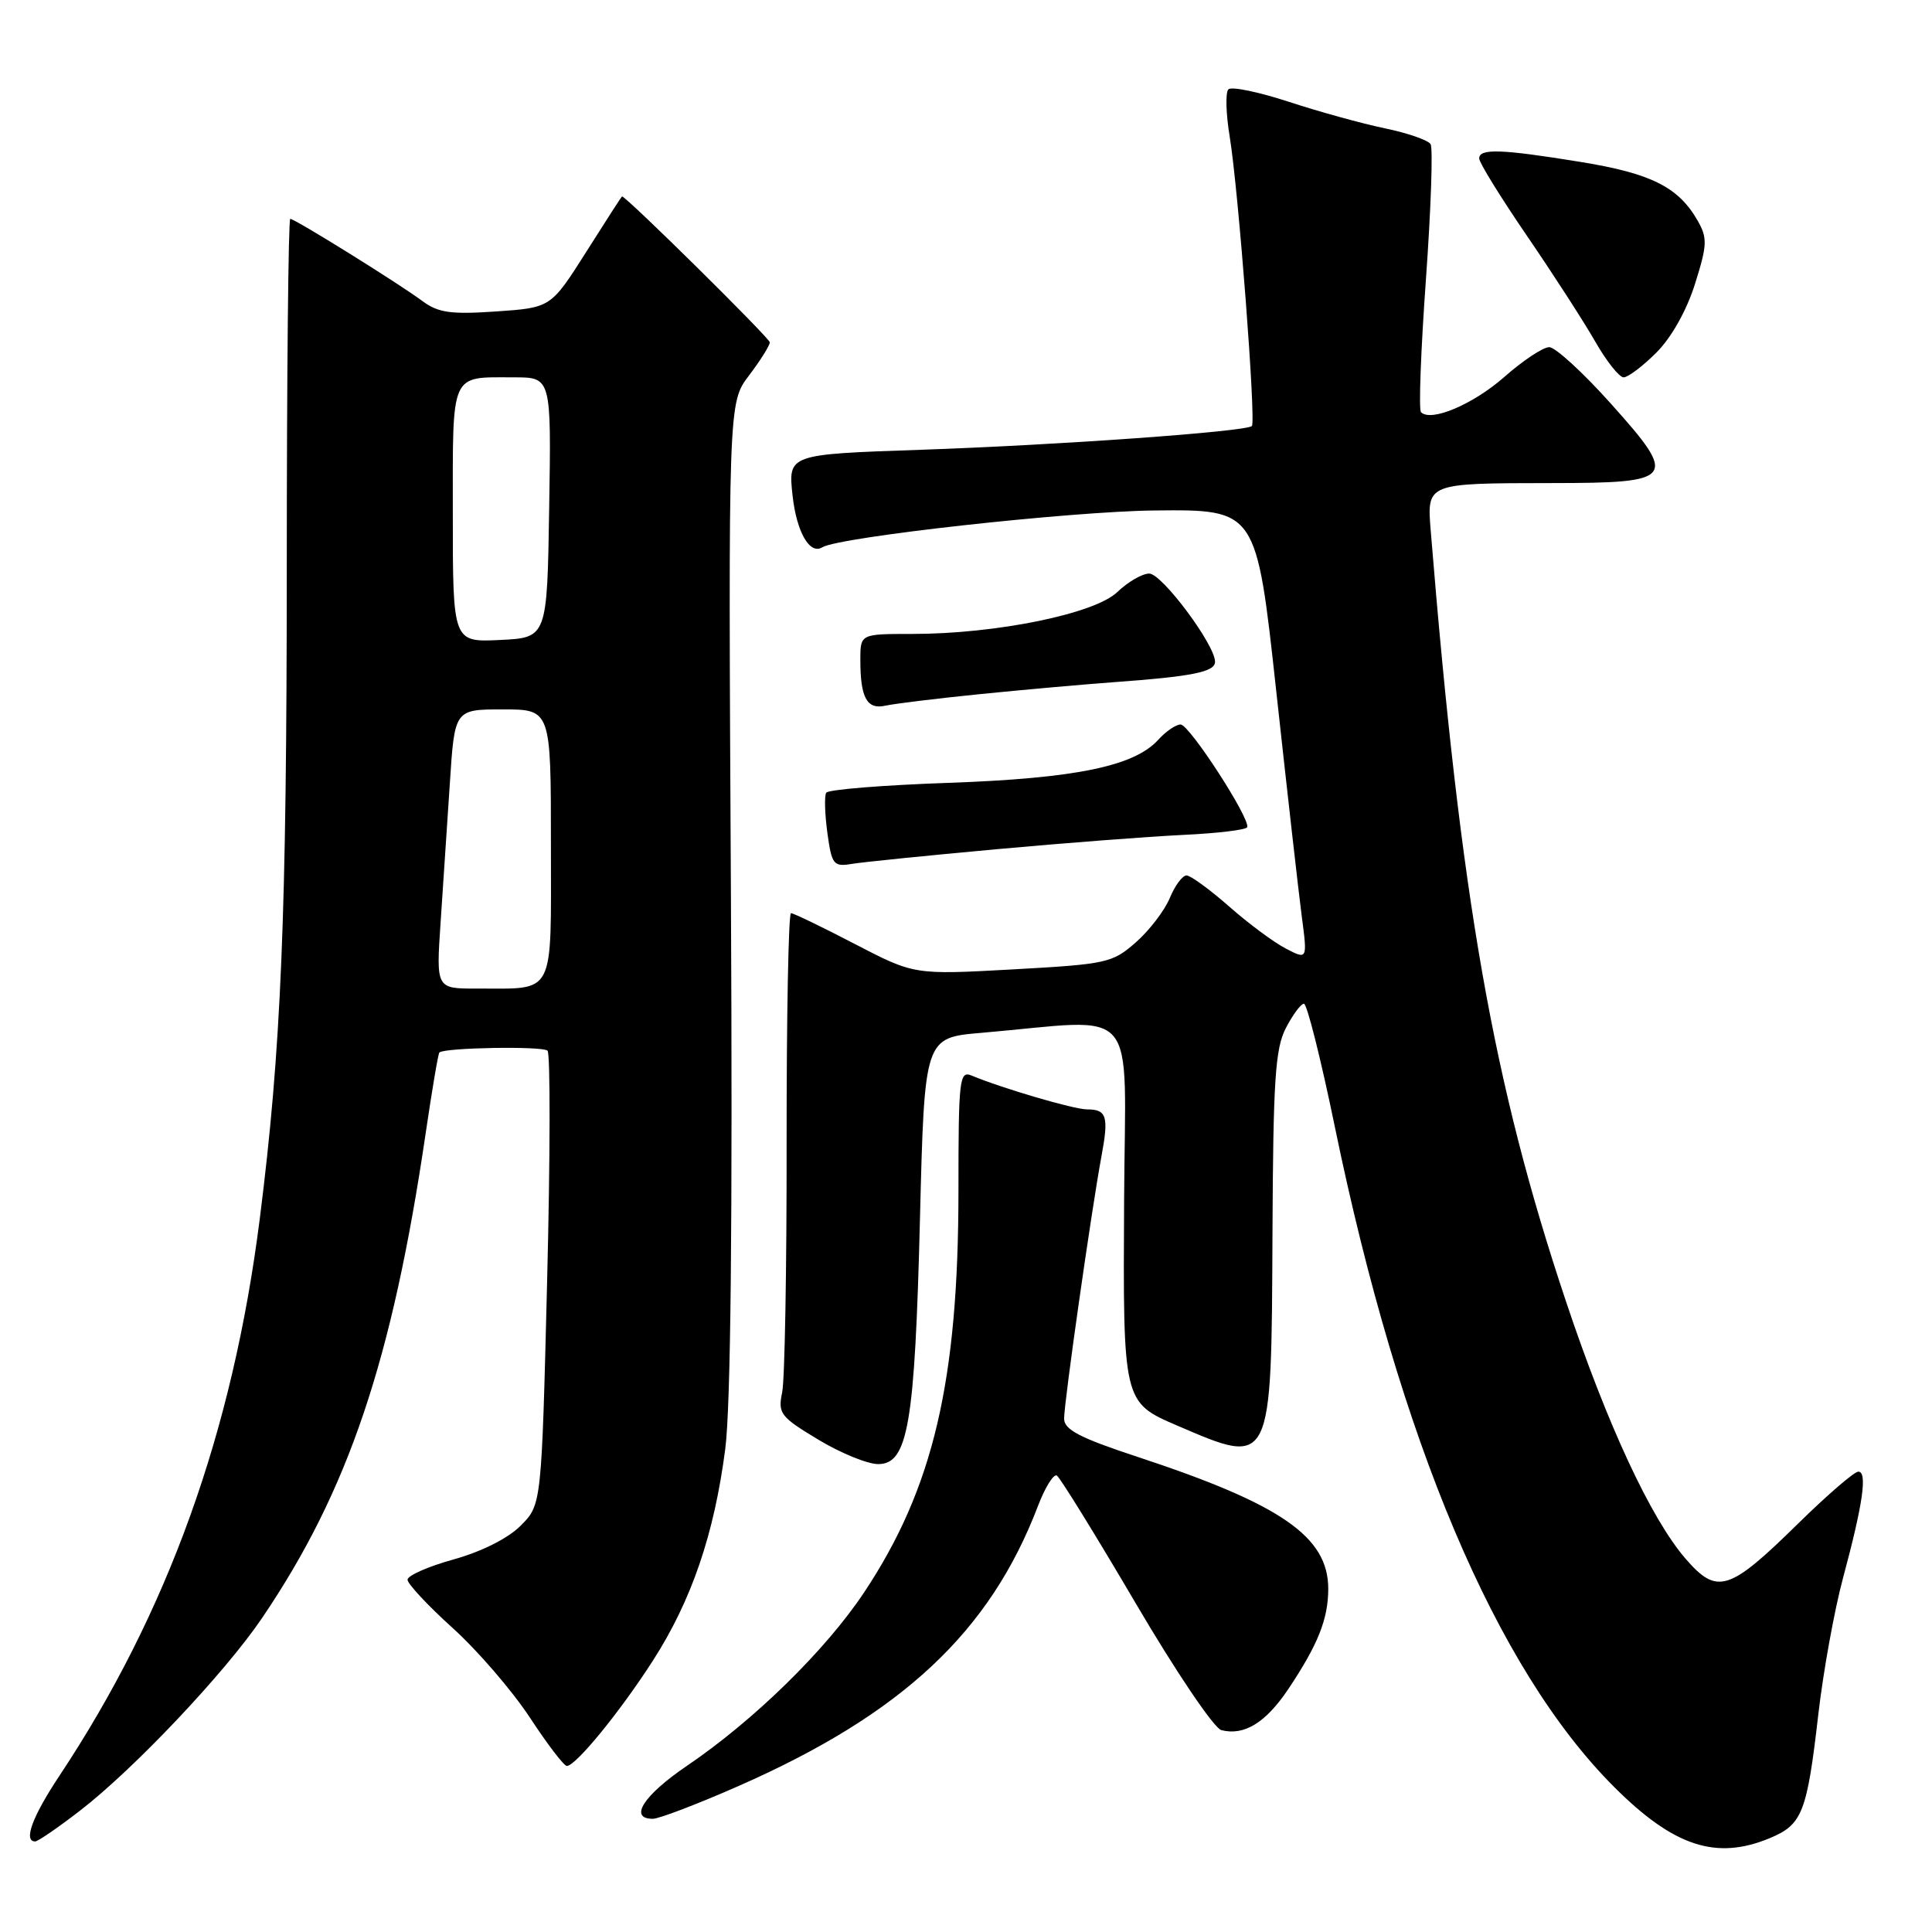 <?xml version="1.0" encoding="UTF-8" standalone="no"?>
<!DOCTYPE svg PUBLIC "-//W3C//DTD SVG 1.1//EN" "http://www.w3.org/Graphics/SVG/1.1/DTD/svg11.dtd" >
<svg xmlns="http://www.w3.org/2000/svg" xmlns:xlink="http://www.w3.org/1999/xlink" version="1.1" viewBox="0 0 256 256">
 <g >
 <path fill="currentColor"
d=" M 234.54 243.55 C 238.82 241.76 239.44 240.17 240.94 227.13 C 241.60 221.43 243.07 213.33 244.20 209.13 C 246.84 199.34 247.47 195.00 246.24 195.00 C 245.70 195.00 242.11 198.10 238.24 201.90 C 229.09 210.89 227.53 211.37 223.34 206.53 C 218.75 201.22 212.95 188.74 207.52 172.50 C 197.82 143.51 193.55 119.16 189.58 70.35 C 189.07 63.99 188.96 64.03 205.63 64.01 C 222.01 64.00 222.40 63.48 213.48 53.52 C 209.78 49.38 206.09 46.00 205.28 46.00 C 204.47 46.00 201.80 47.77 199.34 49.94 C 195.19 53.59 189.62 55.95 188.29 54.62 C 187.97 54.31 188.27 46.40 188.94 37.06 C 189.61 27.71 189.89 19.63 189.56 19.10 C 189.23 18.57 186.50 17.62 183.48 17.00 C 180.46 16.37 174.73 14.79 170.75 13.48 C 166.76 12.18 163.17 11.43 162.77 11.84 C 162.36 12.24 162.44 15.08 162.95 18.16 C 164.11 25.31 166.45 55.88 165.88 56.45 C 165.14 57.19 140.34 58.97 121.96 59.60 C 104.42 60.20 104.42 60.20 105.02 65.67 C 105.55 70.50 107.30 73.55 108.96 72.52 C 111.18 71.15 141.80 67.76 152.99 67.64 C 166.48 67.50 166.48 67.50 169.10 91.50 C 170.54 104.70 172.06 118.13 172.48 121.34 C 173.25 127.18 173.25 127.18 170.38 125.69 C 168.79 124.87 165.41 122.36 162.85 120.10 C 160.29 117.85 157.75 116.00 157.22 116.00 C 156.68 116.00 155.68 117.35 155.00 119.00 C 154.31 120.66 152.29 123.30 150.50 124.87 C 147.39 127.60 146.64 127.76 134.19 128.45 C 121.14 129.17 121.14 129.17 113.28 125.09 C 108.96 122.84 105.15 121.00 104.81 121.00 C 104.48 121.00 104.22 134.61 104.23 151.25 C 104.25 167.89 103.99 182.86 103.64 184.50 C 103.06 187.29 103.40 187.73 108.41 190.75 C 111.38 192.54 114.95 194.00 116.36 194.00 C 120.32 194.00 121.22 188.73 121.90 161.50 C 122.50 137.50 122.50 137.50 130.00 136.86 C 151.33 135.03 149.09 132.41 148.95 159.03 C 148.80 185.78 148.81 185.81 155.97 188.89 C 168.57 194.31 168.47 194.52 168.61 163.48 C 168.70 143.14 168.97 138.96 170.38 136.23 C 171.30 134.45 172.38 133.00 172.78 133.00 C 173.18 133.00 175.02 140.31 176.86 149.25 C 185.45 190.91 198.23 221.14 213.87 236.77 C 221.78 244.68 227.41 246.53 234.54 243.55 Z  M 10.59 239.93 C 17.74 234.42 29.80 221.66 34.71 214.42 C 46.14 197.57 51.98 180.27 56.41 150.12 C 57.25 144.41 58.06 139.61 58.22 139.46 C 58.90 138.81 71.92 138.59 72.55 139.22 C 72.93 139.60 72.91 153.30 72.50 169.65 C 71.76 199.39 71.76 199.39 68.99 202.16 C 67.32 203.84 63.81 205.60 60.11 206.63 C 56.75 207.56 54.00 208.77 54.00 209.32 C 54.00 209.86 56.69 212.75 59.98 215.72 C 63.28 218.70 67.87 224.03 70.20 227.57 C 72.52 231.11 74.73 234.00 75.11 234.00 C 76.29 234.00 82.16 226.82 86.52 220.03 C 91.63 212.08 94.64 203.28 96.10 192.00 C 96.83 186.31 97.08 161.97 96.85 118.43 C 96.50 53.36 96.50 53.36 99.25 49.75 C 100.76 47.76 102.00 45.78 102.00 45.36 C 102.00 44.81 83.14 26.18 82.42 26.02 C 82.38 26.01 80.24 29.32 77.67 33.39 C 72.99 40.77 72.99 40.77 65.74 41.27 C 59.74 41.68 58.07 41.44 56.00 39.91 C 52.81 37.54 39.08 29.00 38.46 29.00 C 38.21 29.00 38.00 49.81 38.00 75.25 C 37.99 121.51 37.27 138.98 34.42 161.50 C 30.84 189.75 22.25 213.64 7.86 235.32 C 4.28 240.71 3.07 244.00 4.66 244.00 C 5.02 244.00 7.69 242.17 10.59 239.93 Z  M 97.90 236.64 C 119.54 227.11 131.15 216.26 137.52 199.59 C 138.47 197.09 139.61 195.26 140.04 195.52 C 140.47 195.79 145.16 203.38 150.46 212.40 C 155.80 221.50 160.86 228.99 161.83 229.25 C 164.85 230.03 167.71 228.28 170.70 223.82 C 174.64 217.93 176.00 214.52 176.00 210.53 C 176.00 203.62 169.78 199.32 150.75 193.05 C 143.04 190.51 141.00 189.44 141.00 187.97 C 141.00 185.78 144.63 160.33 145.93 153.32 C 146.94 147.92 146.67 147.00 144.03 147.00 C 142.31 147.00 132.78 144.20 128.75 142.52 C 127.13 141.84 127.00 142.93 127.00 157.76 C 127.00 183.01 123.67 197.21 114.50 211.00 C 109.41 218.65 99.93 227.94 91.01 233.99 C 85.28 237.88 83.27 241.00 86.50 241.00 C 87.32 241.00 92.45 239.04 97.90 236.64 Z  M 132.00 112.53 C 141.07 111.70 152.22 110.85 156.76 110.63 C 161.30 110.42 165.12 109.96 165.26 109.61 C 165.69 108.48 157.60 96.00 156.44 96.00 C 155.82 96.00 154.49 96.90 153.49 98.01 C 150.30 101.53 142.55 103.13 125.72 103.73 C 117.04 104.03 109.73 104.62 109.48 105.04 C 109.22 105.45 109.29 107.84 109.63 110.35 C 110.21 114.58 110.44 114.87 112.88 114.47 C 114.32 114.23 122.92 113.36 132.00 112.53 Z  M 130.00 91.96 C 135.78 91.38 143.65 90.68 147.50 90.40 C 157.98 89.64 161.00 89.04 161.00 87.69 C 161.00 85.43 153.96 76.00 152.28 76.00 C 151.36 76.00 149.46 77.10 148.05 78.45 C 145.04 81.34 131.99 84.00 120.87 84.00 C 114.00 84.00 114.00 84.00 114.00 87.42 C 114.00 92.48 114.87 94.06 117.35 93.50 C 118.53 93.24 124.22 92.54 130.00 91.96 Z  M 219.48 46.72 C 221.47 44.73 223.48 41.16 224.59 37.64 C 226.22 32.47 226.26 31.55 224.96 29.26 C 222.42 24.80 218.81 22.98 209.45 21.46 C 198.88 19.74 196.00 19.65 196.00 21.00 C 196.00 21.55 198.85 26.16 202.33 31.25 C 205.81 36.34 209.88 42.64 211.37 45.25 C 212.86 47.86 214.56 50.00 215.14 50.00 C 215.72 50.00 217.68 48.52 219.48 46.72 Z  M 58.38 122.25 C 58.71 117.44 59.26 109.11 59.61 103.75 C 60.24 94.00 60.24 94.00 66.62 94.00 C 73.00 94.00 73.00 94.00 73.00 111.88 C 73.00 132.33 73.70 130.96 63.14 130.99 C 57.79 131.00 57.79 131.00 58.38 122.25 Z  M 60.00 68.15 C 60.00 49.06 59.58 50.00 68.11 50.00 C 73.05 50.00 73.05 50.00 72.77 67.25 C 72.50 84.50 72.50 84.50 66.25 84.80 C 60.00 85.10 60.00 85.10 60.00 68.15 Z "/>
</g>
</svg>
